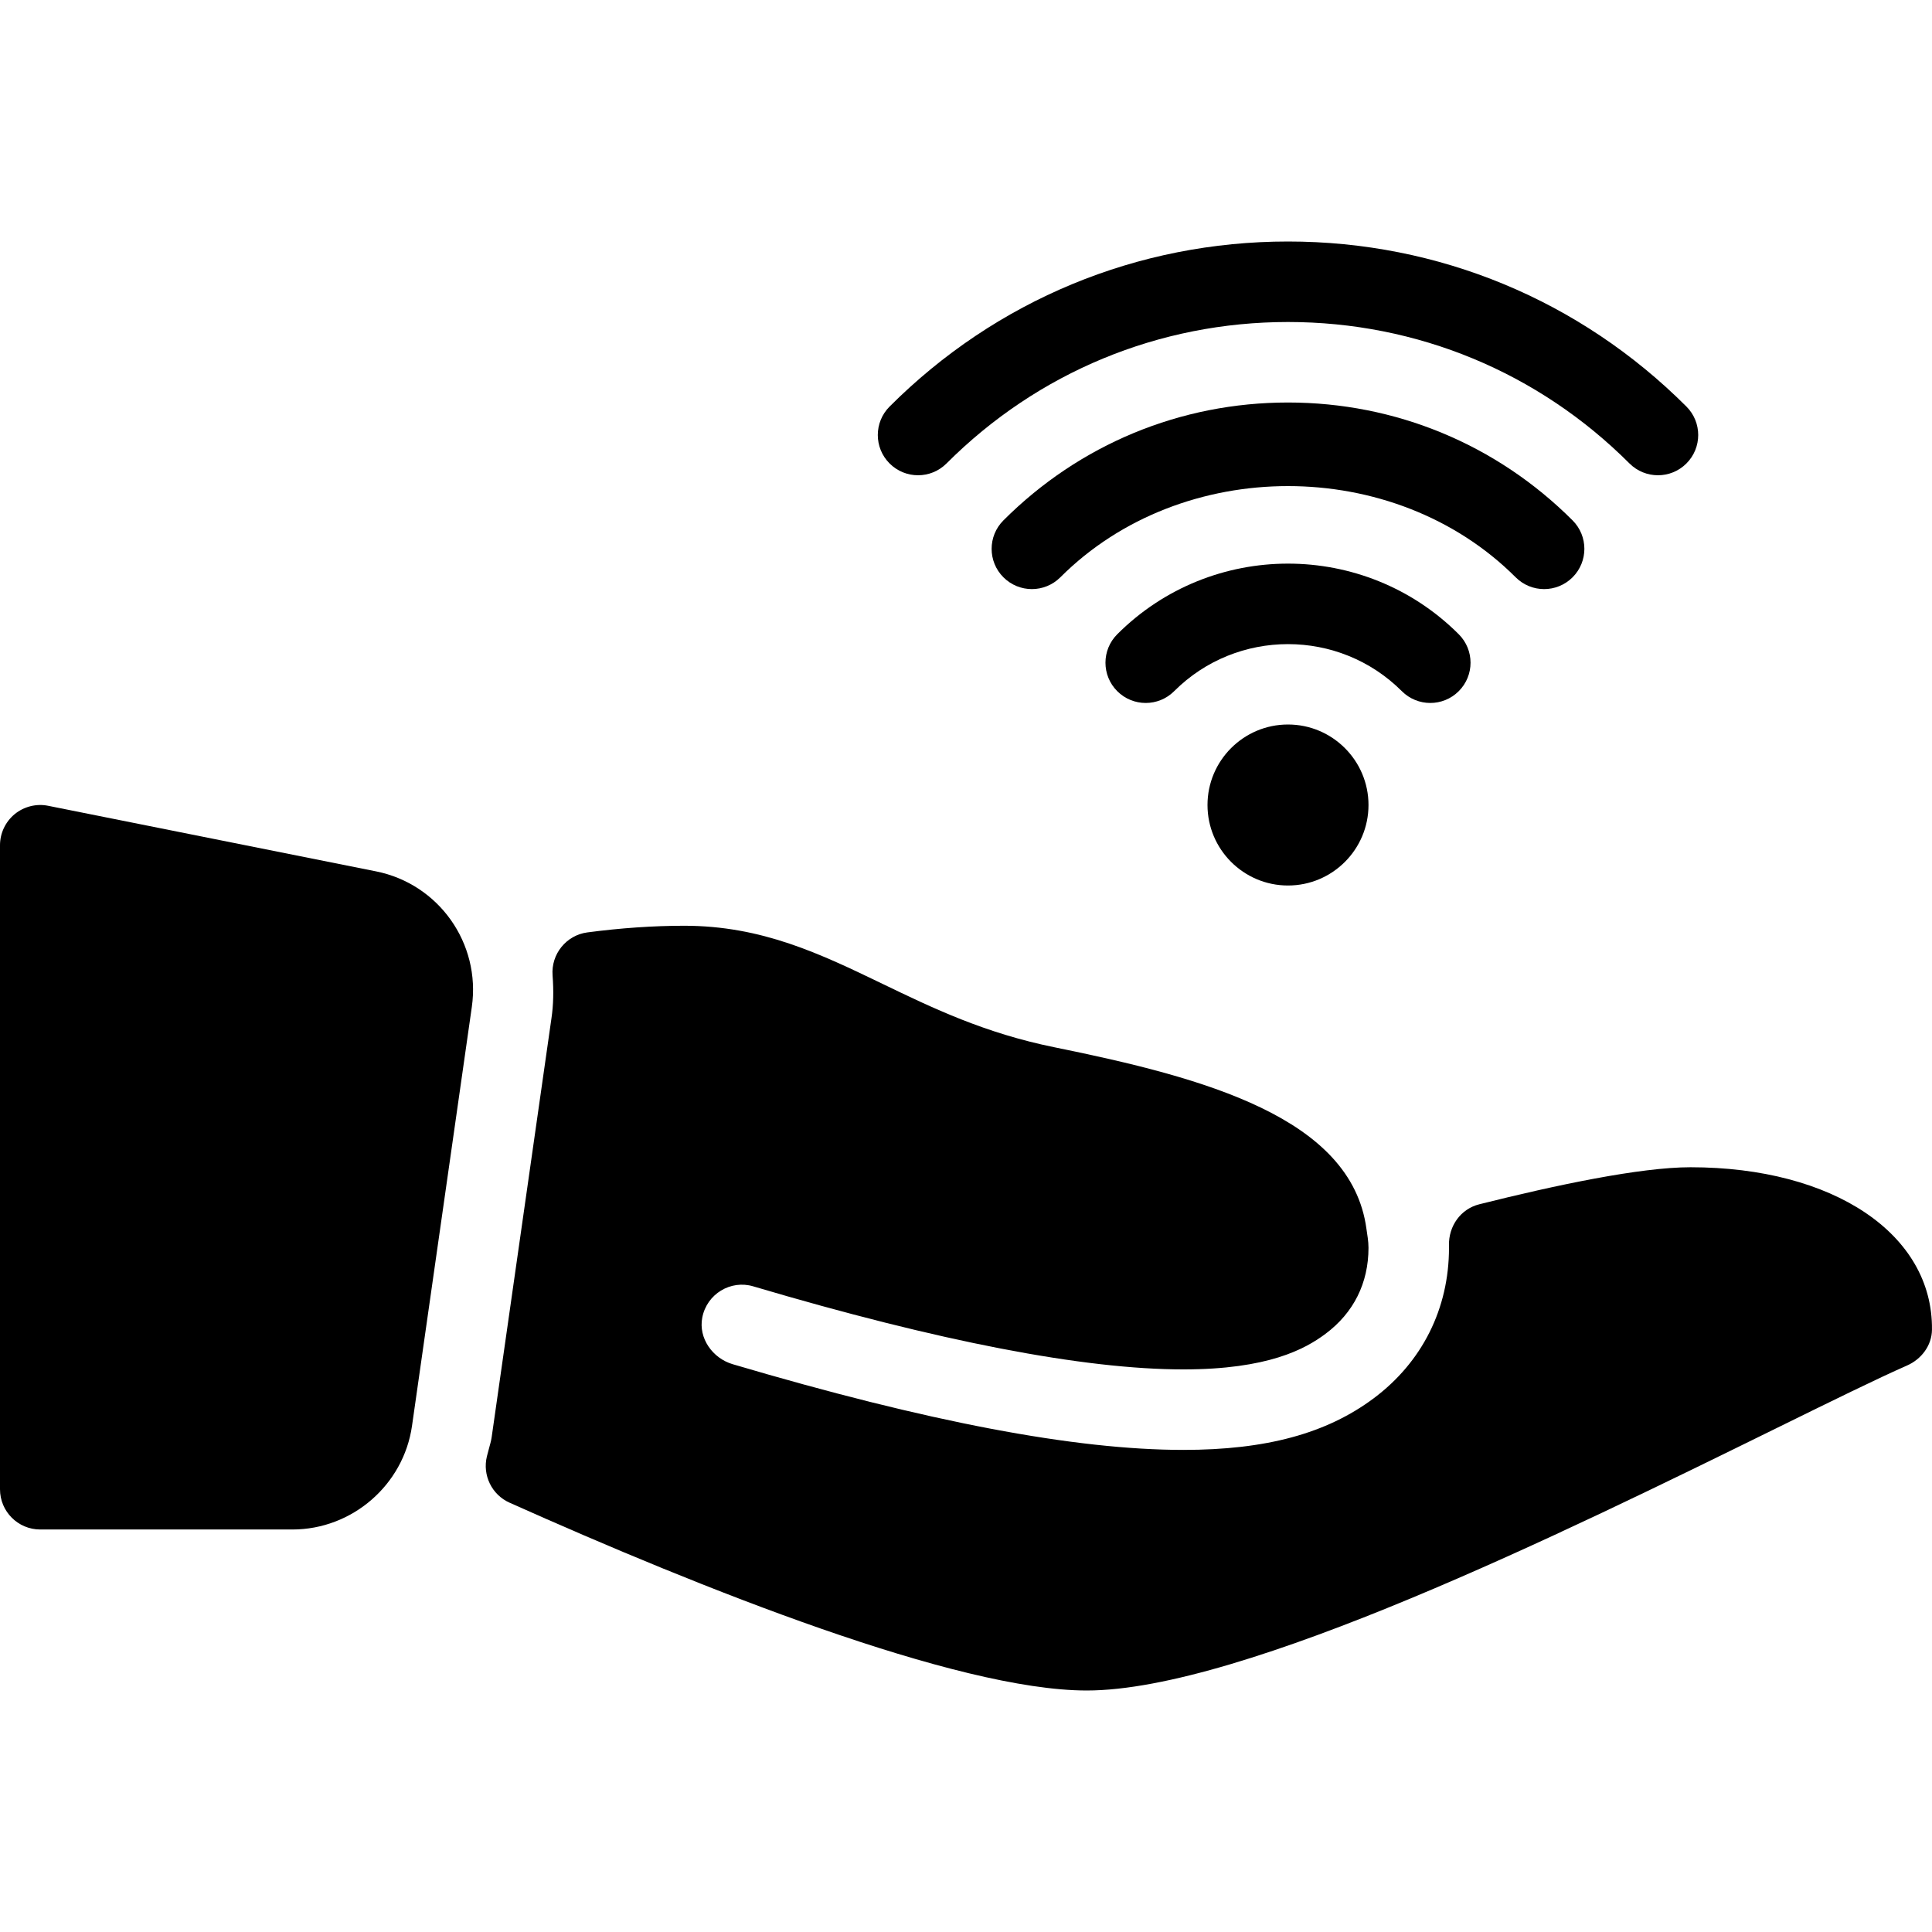 <?xml version="1.0" encoding="iso-8859-1"?>
<!-- Generator: Adobe Illustrator 19.0.0, SVG Export Plug-In . SVG Version: 6.00 Build 0)  -->
<svg version="1.1" id="Capa_1" xmlns="http://www.w3.org/2000/svg" xmlns:xlink="http://www.w3.org/1999/xlink" x="0px" y="0px"
	 viewBox="0 0 512 512" style="enable-background:new 0 0 512 512;" xml:space="preserve">
<g>
	<g>
		<g>
			<path d="M250.833,122.824c24.167-24.177,56.313-37.49,90.5-37.49c34.188,0,66.333,13.313,90.5,37.49
				c2.083,2.083,4.813,3.125,7.542,3.125c2.729,0,5.458-1.042,7.542-3.125c4.167-4.167,4.167-10.917,0-15.083
				c-28.208-28.208-65.708-43.74-105.583-43.74c-39.875,0-77.375,15.531-105.583,43.74c-4.167,4.167-4.167,10.917,0,15.083
				S246.666,126.991,250.833,122.824z"/>
			<path d="M409.208,156.116c2.729,0,5.458-1.042,7.542-3.125c4.167-4.167,4.167-10.917,0-15.083
				c-20.146-20.146-46.917-31.24-75.417-31.24c-28.5,0-55.271,11.094-75.417,31.24c-4.167,4.167-4.167,10.917,0,15.083
				c4.167,4.167,10.917,4.167,15.083,0c32.208-32.229,88.458-32.229,120.667,0C403.75,155.074,406.479,156.116,409.208,156.116z"/>
			<path d="M379.042,186.293c2.729,0,5.458-1.042,7.542-3.125c4.167-4.167,4.167-10.917,0-15.083
				c-24.958-24.958-65.542-24.958-90.5,0c-4.167,4.167-4.167,10.917,0,15.083c4.167,4.167,10.917,4.167,15.083,0
				c16.625-16.625,43.708-16.625,60.333,0C373.583,185.251,376.313,186.293,379.042,186.293z"/>
			<path d="M320,213.334c0,11.76,9.563,21.333,21.333,21.333c11.771,0,21.333-9.573,21.333-21.333
				c0-11.76-9.563-21.333-21.333-21.333C329.563,192.001,320,201.574,320,213.334z"/>
			<path d="M99.625,230.915L12.75,213.54c-3.104-0.625-6.375,0.188-8.854,2.208C1.437,217.78,0,220.801,0,223.998v170.667
				c0,5.896,4.771,10.667,10.667,10.667H77.5c15.833,0,29.458-11.813,31.688-27.469l15.854-111.042
				C127.437,250.009,116.292,234.238,99.625,230.915z"/>
			<path d="M448,309.332c-13.318,0-35.779,4.747-55.974,9.815c-4.944,1.241-8.145,5.781-8.033,10.878
				c0.004,0.212,0.006,0.426,0.006,0.641c0,16.135-7.104,30.302-19.979,39.917c-12.479,9.313-28.5,13.656-50.417,13.656
				c-28.704,0-67.768-7.434-119.438-22.712c-5.332-1.577-9.102-6.879-8.059-12.341c1.203-6.301,7.56-10.073,13.517-8.29
				c49.292,14.604,87.625,22.01,113.979,22.01c22.438,0,32.25-5.375,37.667-9.427c7.458-5.563,11.396-13.448,11.396-22.813
				c0-1.789-0.326-3.4-0.552-5.068c-4.038-29.449-42.814-39.964-82.656-48.057c-18.5-3.75-32.271-10.385-45.583-16.813
				c-16.417-7.917-31.917-15.396-52.542-15.396c-8.177,0-16.812,0.595-25.678,1.764c-5.598,0.74-9.638,5.759-9.215,11.389
				c0.31,4.134,0.225,7.844-0.294,11.357l-15.854,111.073c-0.146,1-0.438,1.938-0.688,2.885c-0.021,0.094-0.542,2.052-0.563,2.135
				c-1.229,5.01,1.292,10.188,6,12.292c50.75,22.708,118.5,49.771,152.958,49.771c41.375,0,126.563-41.875,182.917-69.583
				c14.547-7.15,26.6-13.083,34.48-16.546c3.818-1.677,6.556-5.313,6.6-9.482C512.271,327.054,485.882,309.332,448,309.332z"/>
		</g>
	</g>
</g>
<g>
</g>
<g>
</g>
<g>
</g>
<g>
</g>
<g>
</g>
<g>
</g>
<g>
</g>
<g>
</g>
<g>
</g>
<g>
</g>
<g>
</g>
<g>
</g>
<g>
</g>
<g>
</g>
<g>
</g>
</svg>
